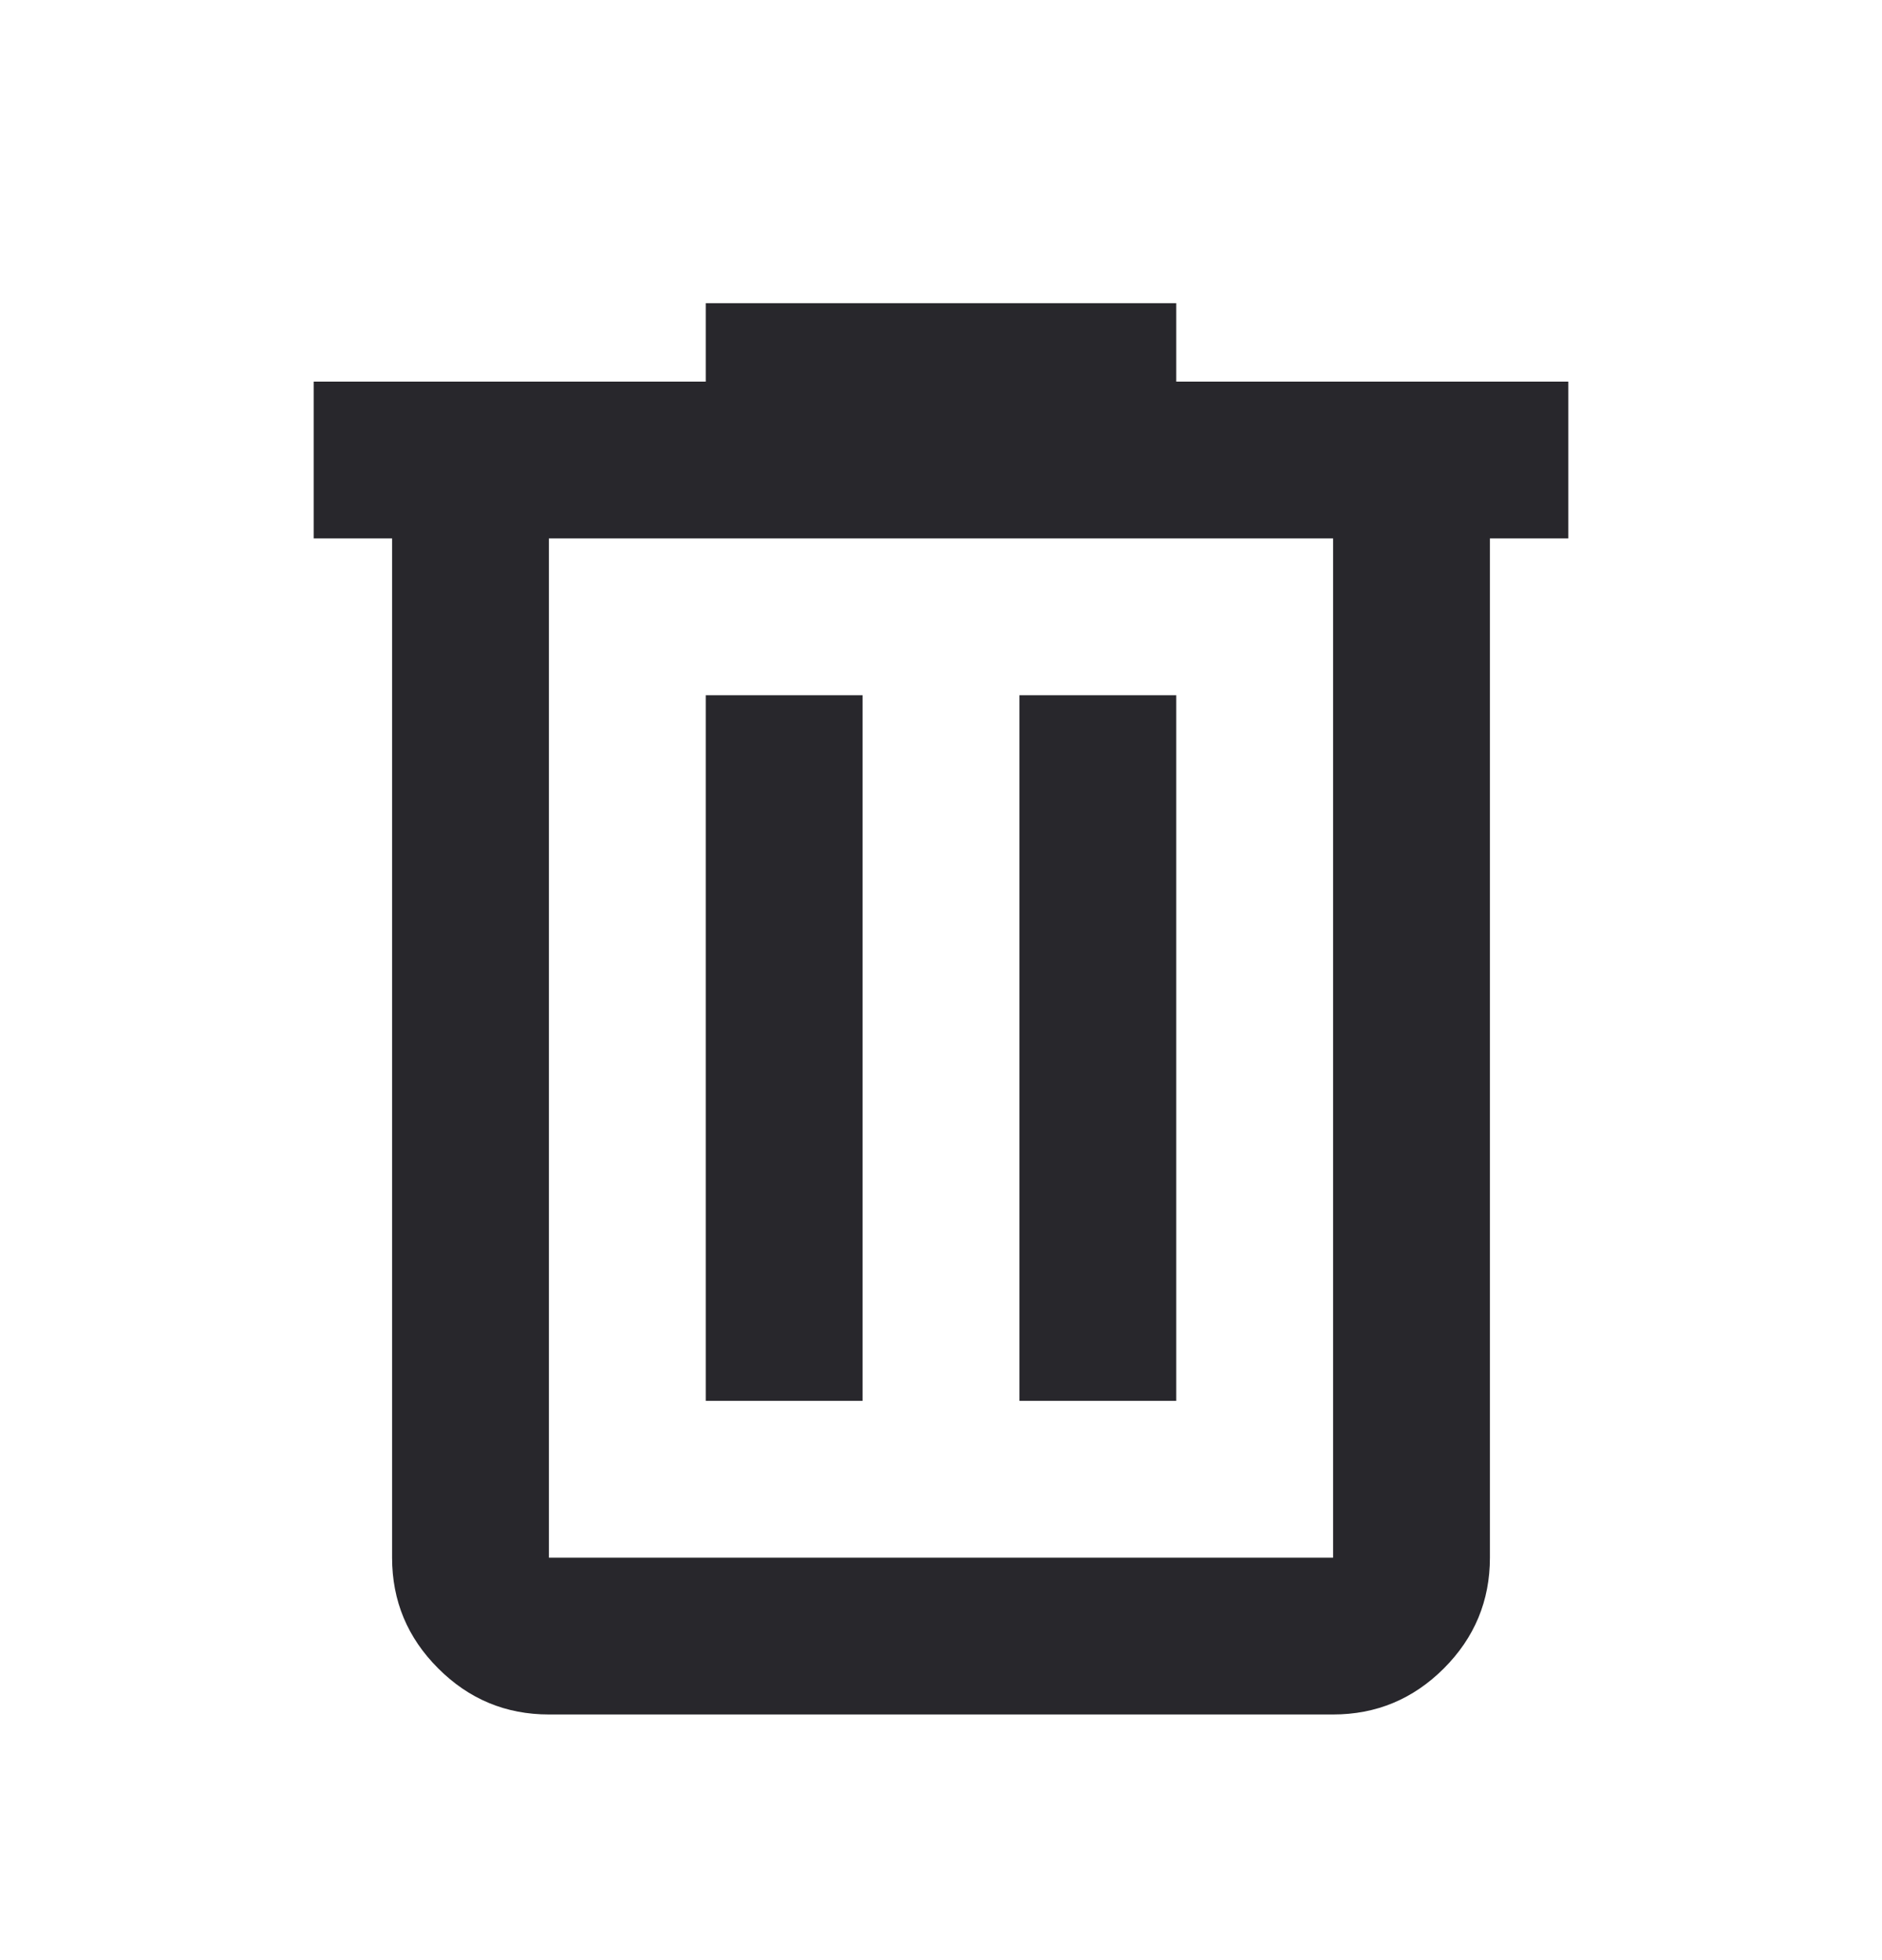 <svg width="24" height="25" viewBox="0 0 24 25" fill="none" xmlns="http://www.w3.org/2000/svg">
<path d="M7 21.867C6.45 21.867 5.979 21.671 5.588 21.279C5.196 20.888 5 20.417 5 19.867V6.867H4V4.867H9V3.867H15V4.867H20V6.867H19V19.867C19 20.417 18.804 20.888 18.413 21.279C18.021 21.671 17.55 21.867 17 21.867H7ZM17 6.867H7V19.867H17V6.867ZM9 17.867H11V8.867H9V17.867ZM13 17.867H15V8.867H13V17.867Z" fill="#28272C"/>
</svg>
